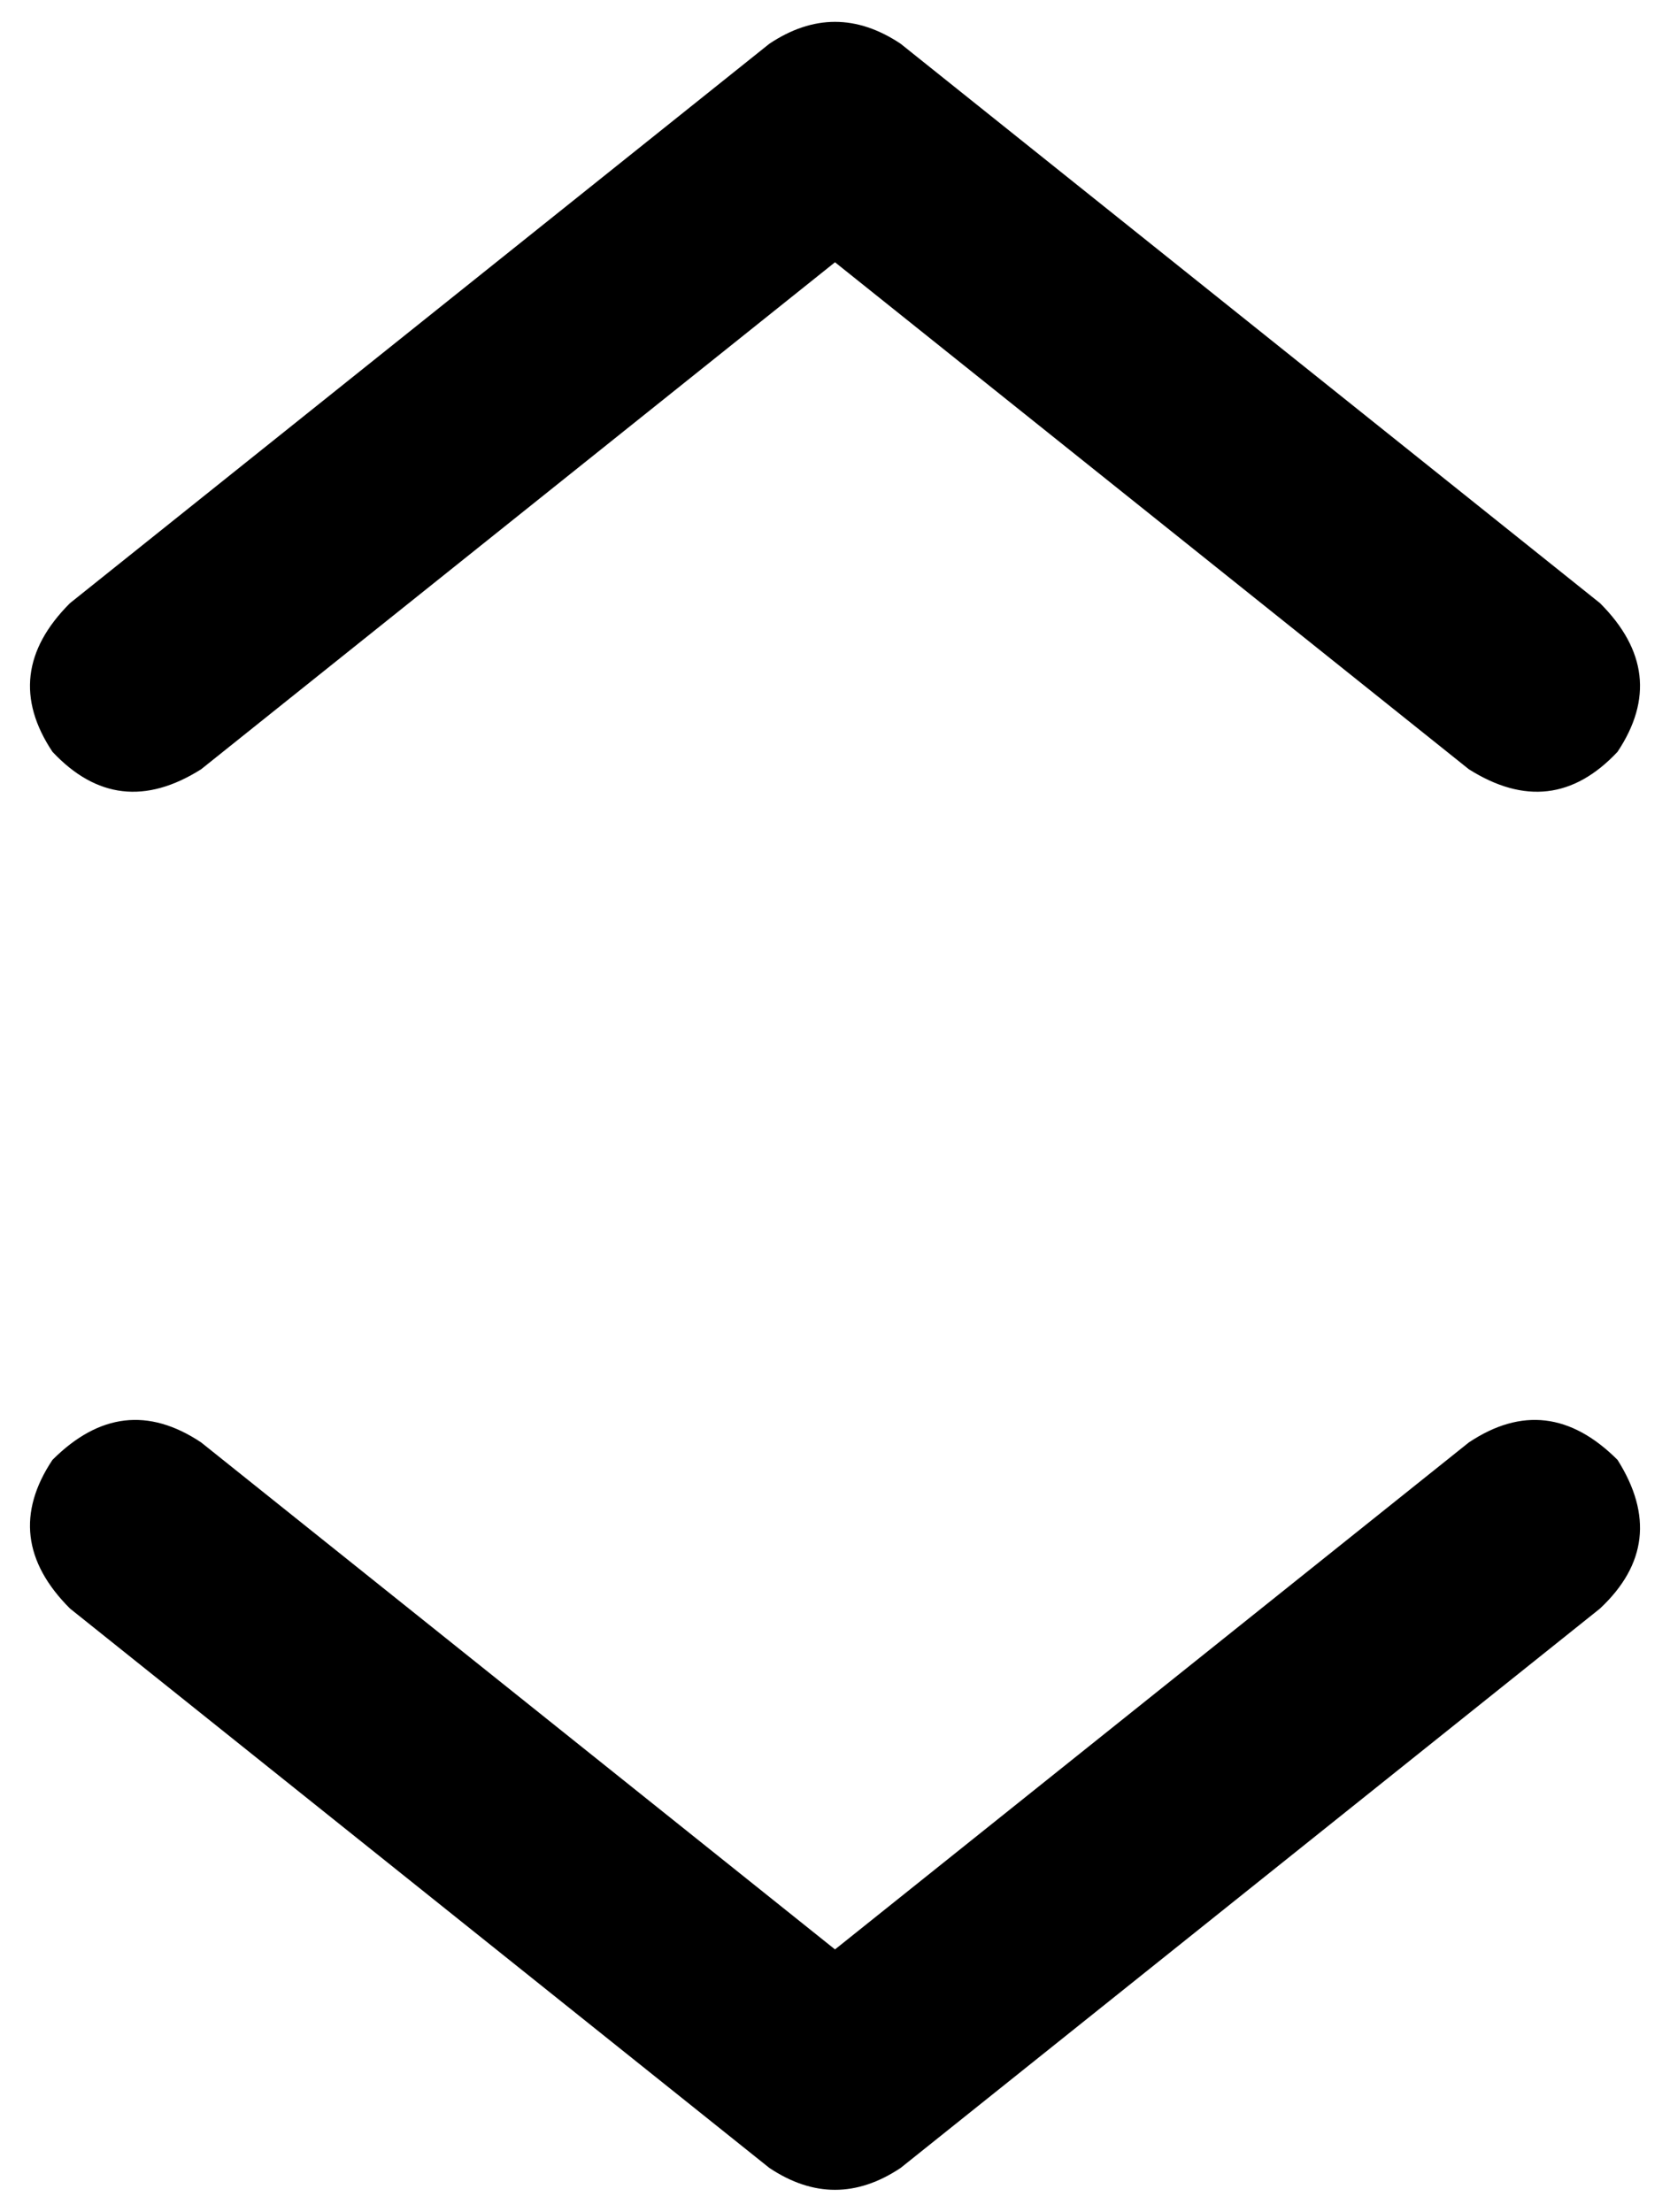 <svg xmlns="http://www.w3.org/2000/svg" viewBox="0 0 382 506">
  <path d="M 206 496 Q 191 506 176 496 L 16 368 L 16 368 Q 0 352 12 334 Q 28 318 46 330 L 191 446 L 191 446 L 336 330 L 336 330 Q 354 318 370 334 Q 382 353 366 368 L 206 496 L 206 496 Z M 366 138 Q 382 154 370 172 Q 355 188 336 176 L 191 60 L 191 60 L 46 176 L 46 176 Q 27 188 12 172 Q 0 154 16 138 L 176 10 L 176 10 Q 191 0 206 10 L 366 138 L 366 138 Z" />
</svg>
